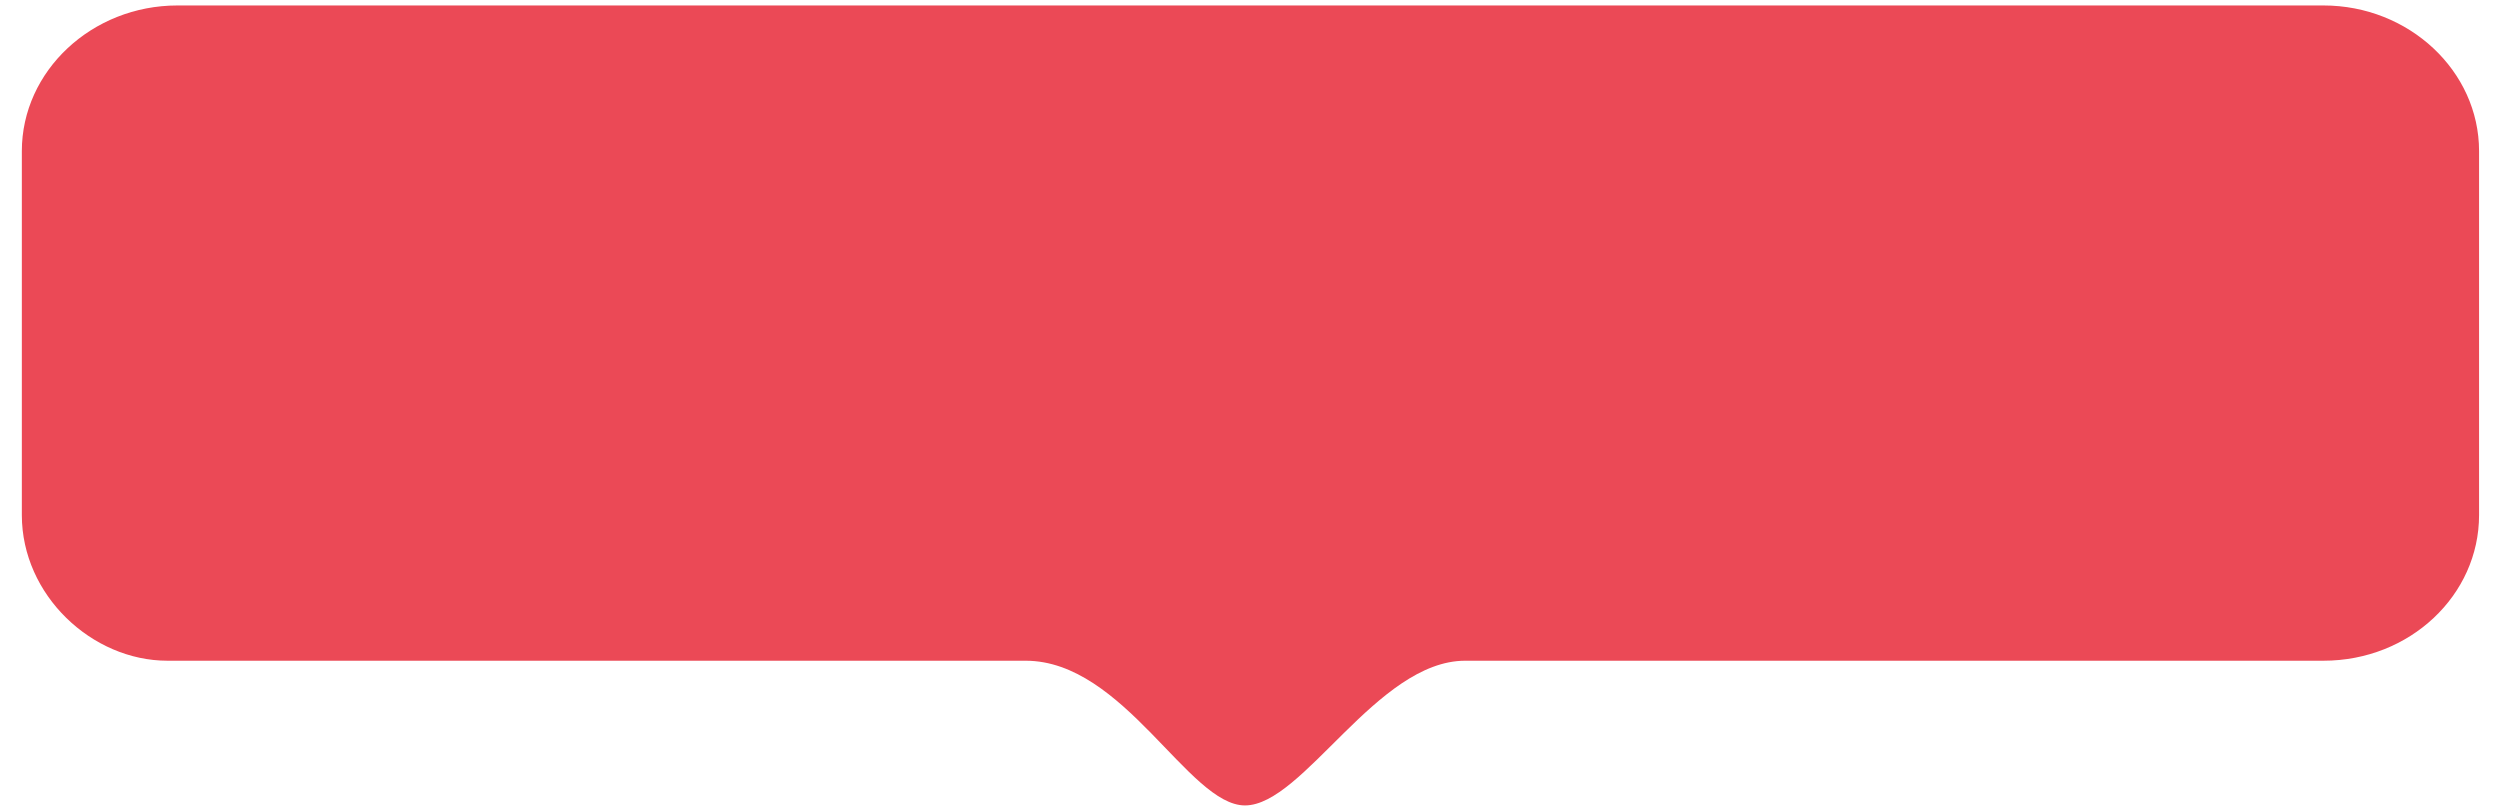 <?xml version="1.0" encoding="utf-8"?>
<!-- Generator: Adobe Illustrator 22.0.1, SVG Export Plug-In . SVG Version: 6.00 Build 0)  -->
<svg version="1.1" id="Слой_1" xmlns="http://www.w3.org/2000/svg" xmlns:xlink="http://www.w3.org/1999/xlink" x="0px" y="0px"
	 viewBox="0 0 274.7 89.1" style="enable-background:new 0 0 274.7 89.1;" xml:space="preserve">
<style type="text/css">
	.st0{fill-rule:evenodd;clip-rule:evenodd;fill:#eb4956;}
</style>
<g>
	<path class="st0" d="M255.3,0.6H19.5c-9.4,0-17.1,7.2-17.1,16v40c0,8.8,7.7,16,16,16h94.3c10.8,0,17.9,15.9,24.1,15.9
		c6.4,0,14.5-15.9,24.2-15.9h94.3c9.5,0,17.1-7.2,17.1-16v-40C272.4,7.8,264.7,0.6,255.3,0.6z"/>
</g>
</svg>
